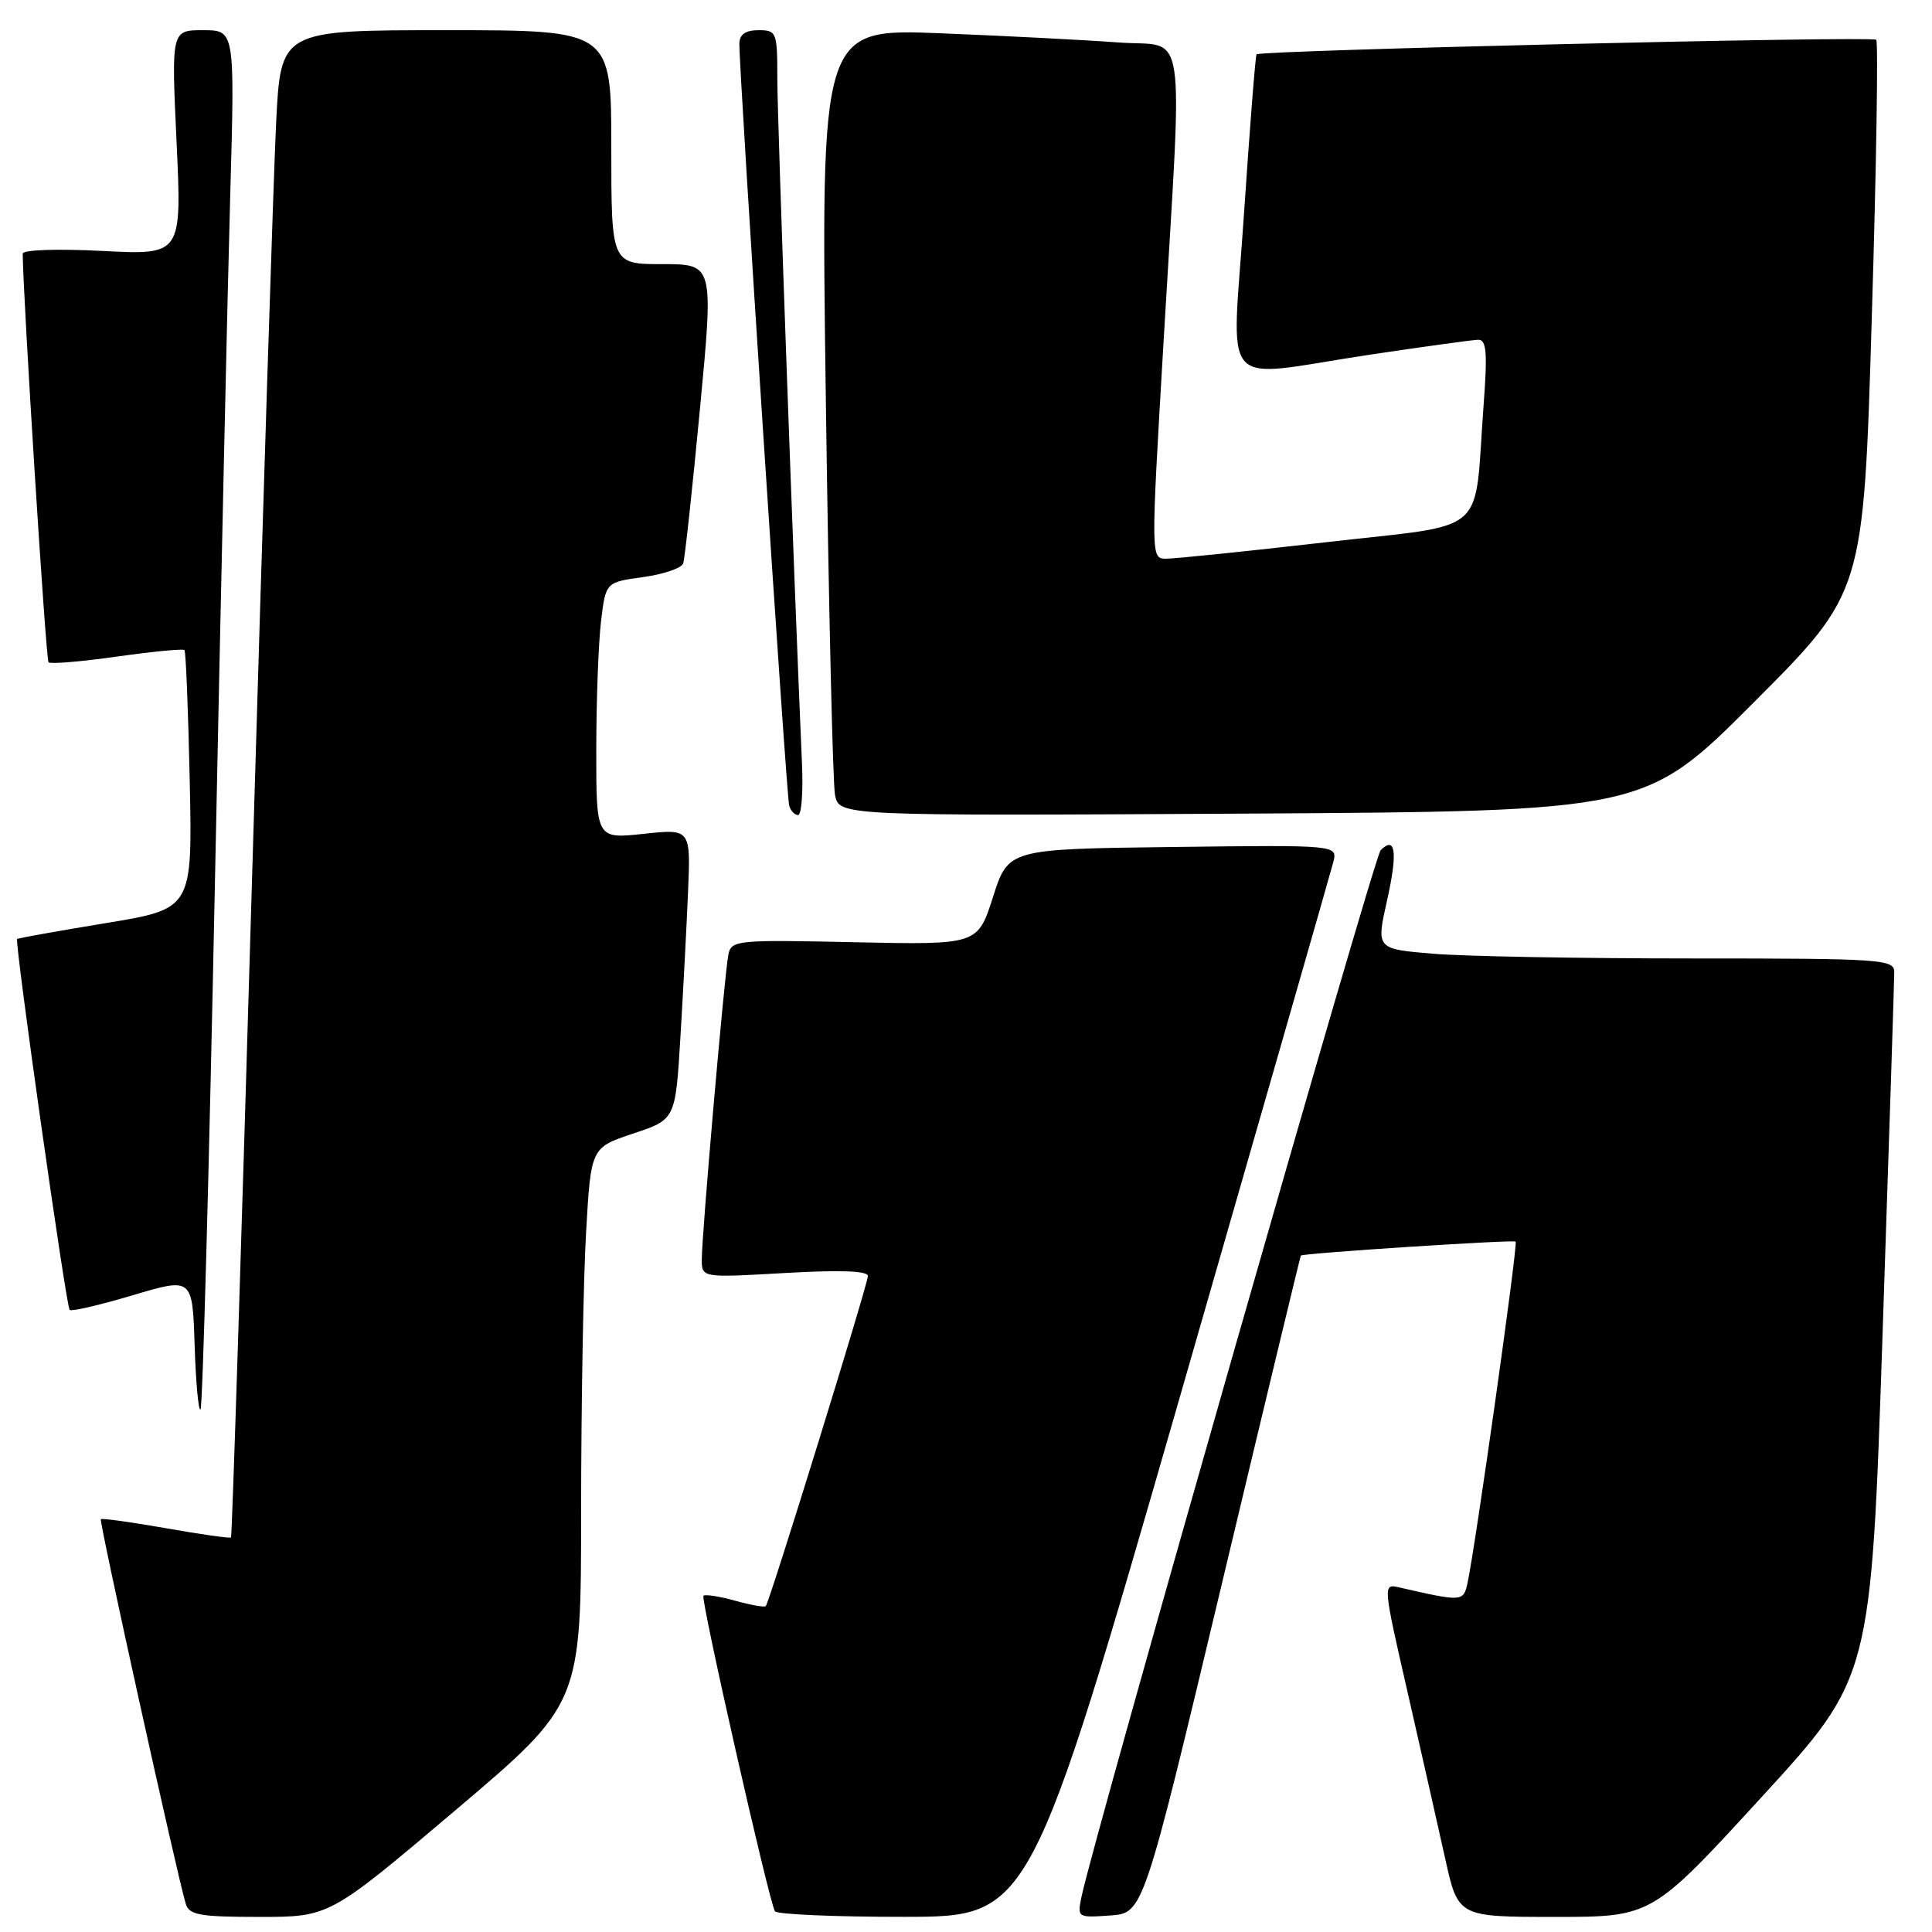 <?xml version="1.0" encoding="UTF-8" standalone="no"?>
<!DOCTYPE svg PUBLIC "-//W3C//DTD SVG 1.1//EN" "http://www.w3.org/Graphics/SVG/1.1/DTD/svg11.dtd" >
<svg xmlns="http://www.w3.org/2000/svg" xmlns:xlink="http://www.w3.org/1999/xlink" version="1.1" viewBox="0 0 256 256">
 <g >
 <path fill="currentColor"
d=" M 60.33 239.88 C 77.00 225.76 77.00 225.76 77.00 200.13 C 77.01 186.03 77.30 169.45 77.66 163.28 C 78.30 152.07 78.30 152.07 83.90 150.20 C 89.50 148.34 89.50 148.34 90.16 137.42 C 90.52 131.41 90.98 122.75 91.17 118.16 C 91.52 109.82 91.52 109.82 85.26 110.49 C 79.00 111.16 79.00 111.16 79.01 99.33 C 79.01 92.82 79.30 85.17 79.64 82.33 C 80.26 77.15 80.26 77.15 85.20 76.47 C 87.92 76.10 90.32 75.28 90.53 74.65 C 90.74 74.02 91.74 64.84 92.74 54.25 C 94.57 35.00 94.57 35.00 87.78 35.00 C 81.00 35.00 81.00 35.00 81.00 19.50 C 81.00 4.00 81.00 4.00 59.10 4.00 C 37.20 4.00 37.20 4.00 36.59 16.25 C 36.25 22.99 34.82 67.87 33.41 115.99 C 32.01 164.11 30.75 203.59 30.61 203.72 C 30.47 203.86 26.60 203.31 22.00 202.50 C 17.40 201.69 13.51 201.15 13.36 201.30 C 13.11 201.56 23.45 248.41 24.61 252.25 C 25.06 253.75 26.44 254.00 34.40 254.00 C 43.66 254.00 43.66 254.00 60.33 239.88 Z  M 156.30 185.24 C 167.18 147.43 176.35 115.48 176.67 114.23 C 177.24 111.96 177.24 111.96 155.43 112.23 C 133.61 112.50 133.61 112.50 131.58 118.85 C 129.55 125.20 129.55 125.20 113.23 124.85 C 97.57 124.51 96.90 124.58 96.51 126.50 C 96.00 129.05 92.98 163.70 92.99 166.90 C 93.00 169.31 93.00 169.31 104.00 168.68 C 111.33 168.26 115.00 168.39 115.00 169.08 C 115.00 170.15 101.98 212.24 101.47 212.82 C 101.32 213.00 99.48 212.68 97.40 212.10 C 95.32 211.52 93.43 211.23 93.21 211.45 C 92.81 211.86 101.87 251.87 102.68 253.25 C 102.92 253.66 110.63 254.00 119.81 253.99 C 136.50 253.98 136.50 253.98 156.30 185.24 Z  M 161.87 210.00 C 167.57 186.07 172.30 166.44 172.37 166.37 C 172.70 166.05 200.54 164.24 200.83 164.52 C 201.16 164.83 195.46 205.23 194.44 209.82 C 193.90 212.24 193.73 212.25 185.36 210.33 C 183.24 209.84 183.25 209.98 186.50 224.17 C 188.30 232.05 190.54 241.99 191.49 246.25 C 193.20 254.00 193.20 254.00 206.03 254.00 C 218.87 254.00 218.87 254.00 233.40 238.15 C 247.93 222.29 247.93 222.29 249.46 176.46 C 250.31 151.26 251.00 129.82 251.00 128.82 C 251.00 127.11 249.44 127.00 224.15 127.00 C 209.38 127.00 193.94 126.72 189.83 126.37 C 182.35 125.74 182.35 125.74 183.79 119.32 C 185.22 112.96 184.93 110.67 182.94 112.66 C 182.07 113.53 144.99 243.26 143.31 251.31 C 142.73 254.09 142.78 254.12 147.11 253.81 C 151.49 253.50 151.49 253.50 161.87 210.00 Z  M 28.48 116.88 C 29.26 78.72 30.17 37.71 30.51 25.75 C 31.12 4.00 31.12 4.00 26.91 4.00 C 22.70 4.00 22.70 4.00 23.40 18.89 C 24.09 33.79 24.09 33.79 13.55 33.25 C 7.62 32.95 3.00 33.10 3.01 33.61 C 3.05 39.34 6.08 87.42 6.43 87.76 C 6.68 88.01 10.76 87.67 15.50 87.00 C 20.24 86.33 24.26 85.94 24.44 86.14 C 24.63 86.34 24.94 94.13 25.14 103.46 C 25.50 120.43 25.50 120.43 14.00 122.32 C 7.68 123.36 2.40 124.31 2.27 124.42 C 1.91 124.75 8.76 173.09 9.23 173.57 C 9.47 173.80 13.22 172.93 17.58 171.63 C 25.50 169.27 25.50 169.27 25.79 178.26 C 25.95 183.21 26.30 187.03 26.57 186.76 C 26.85 186.49 27.71 155.04 28.48 116.88 Z  M 106.27 101.25 C 105.22 77.45 103.00 15.89 103.00 10.49 C 103.00 4.23 102.91 4.00 100.50 4.00 C 98.80 4.00 97.99 4.56 97.97 5.75 C 97.90 9.14 104.20 105.52 104.57 106.75 C 104.77 107.44 105.30 108.00 105.75 108.00 C 106.20 108.00 106.43 104.96 106.27 101.25 Z  M 232.46 93.00 C 246.93 78.50 246.93 78.50 248.02 42.14 C 248.63 22.14 248.89 5.55 248.61 5.27 C 248.08 4.75 166.98 6.66 166.50 7.20 C 166.35 7.37 165.61 16.84 164.84 28.25 C 163.23 52.46 161.10 50.07 181.50 47.00 C 188.65 45.93 195.12 45.04 195.87 45.02 C 196.97 45.00 197.11 46.69 196.58 53.75 C 195.27 71.34 197.61 69.32 175.69 71.85 C 165.14 73.06 155.60 74.04 154.49 74.03 C 152.49 74.00 152.49 73.93 154.18 45.25 C 156.73 1.90 157.39 6.31 148.25 5.63 C 143.99 5.31 133.36 4.76 124.63 4.41 C 108.75 3.78 108.75 3.78 109.43 53.14 C 109.80 80.29 110.35 103.76 110.64 105.31 C 111.18 108.11 111.18 108.11 164.59 107.81 C 217.99 107.50 217.99 107.50 232.46 93.00 Z "/>
</g>
</svg>